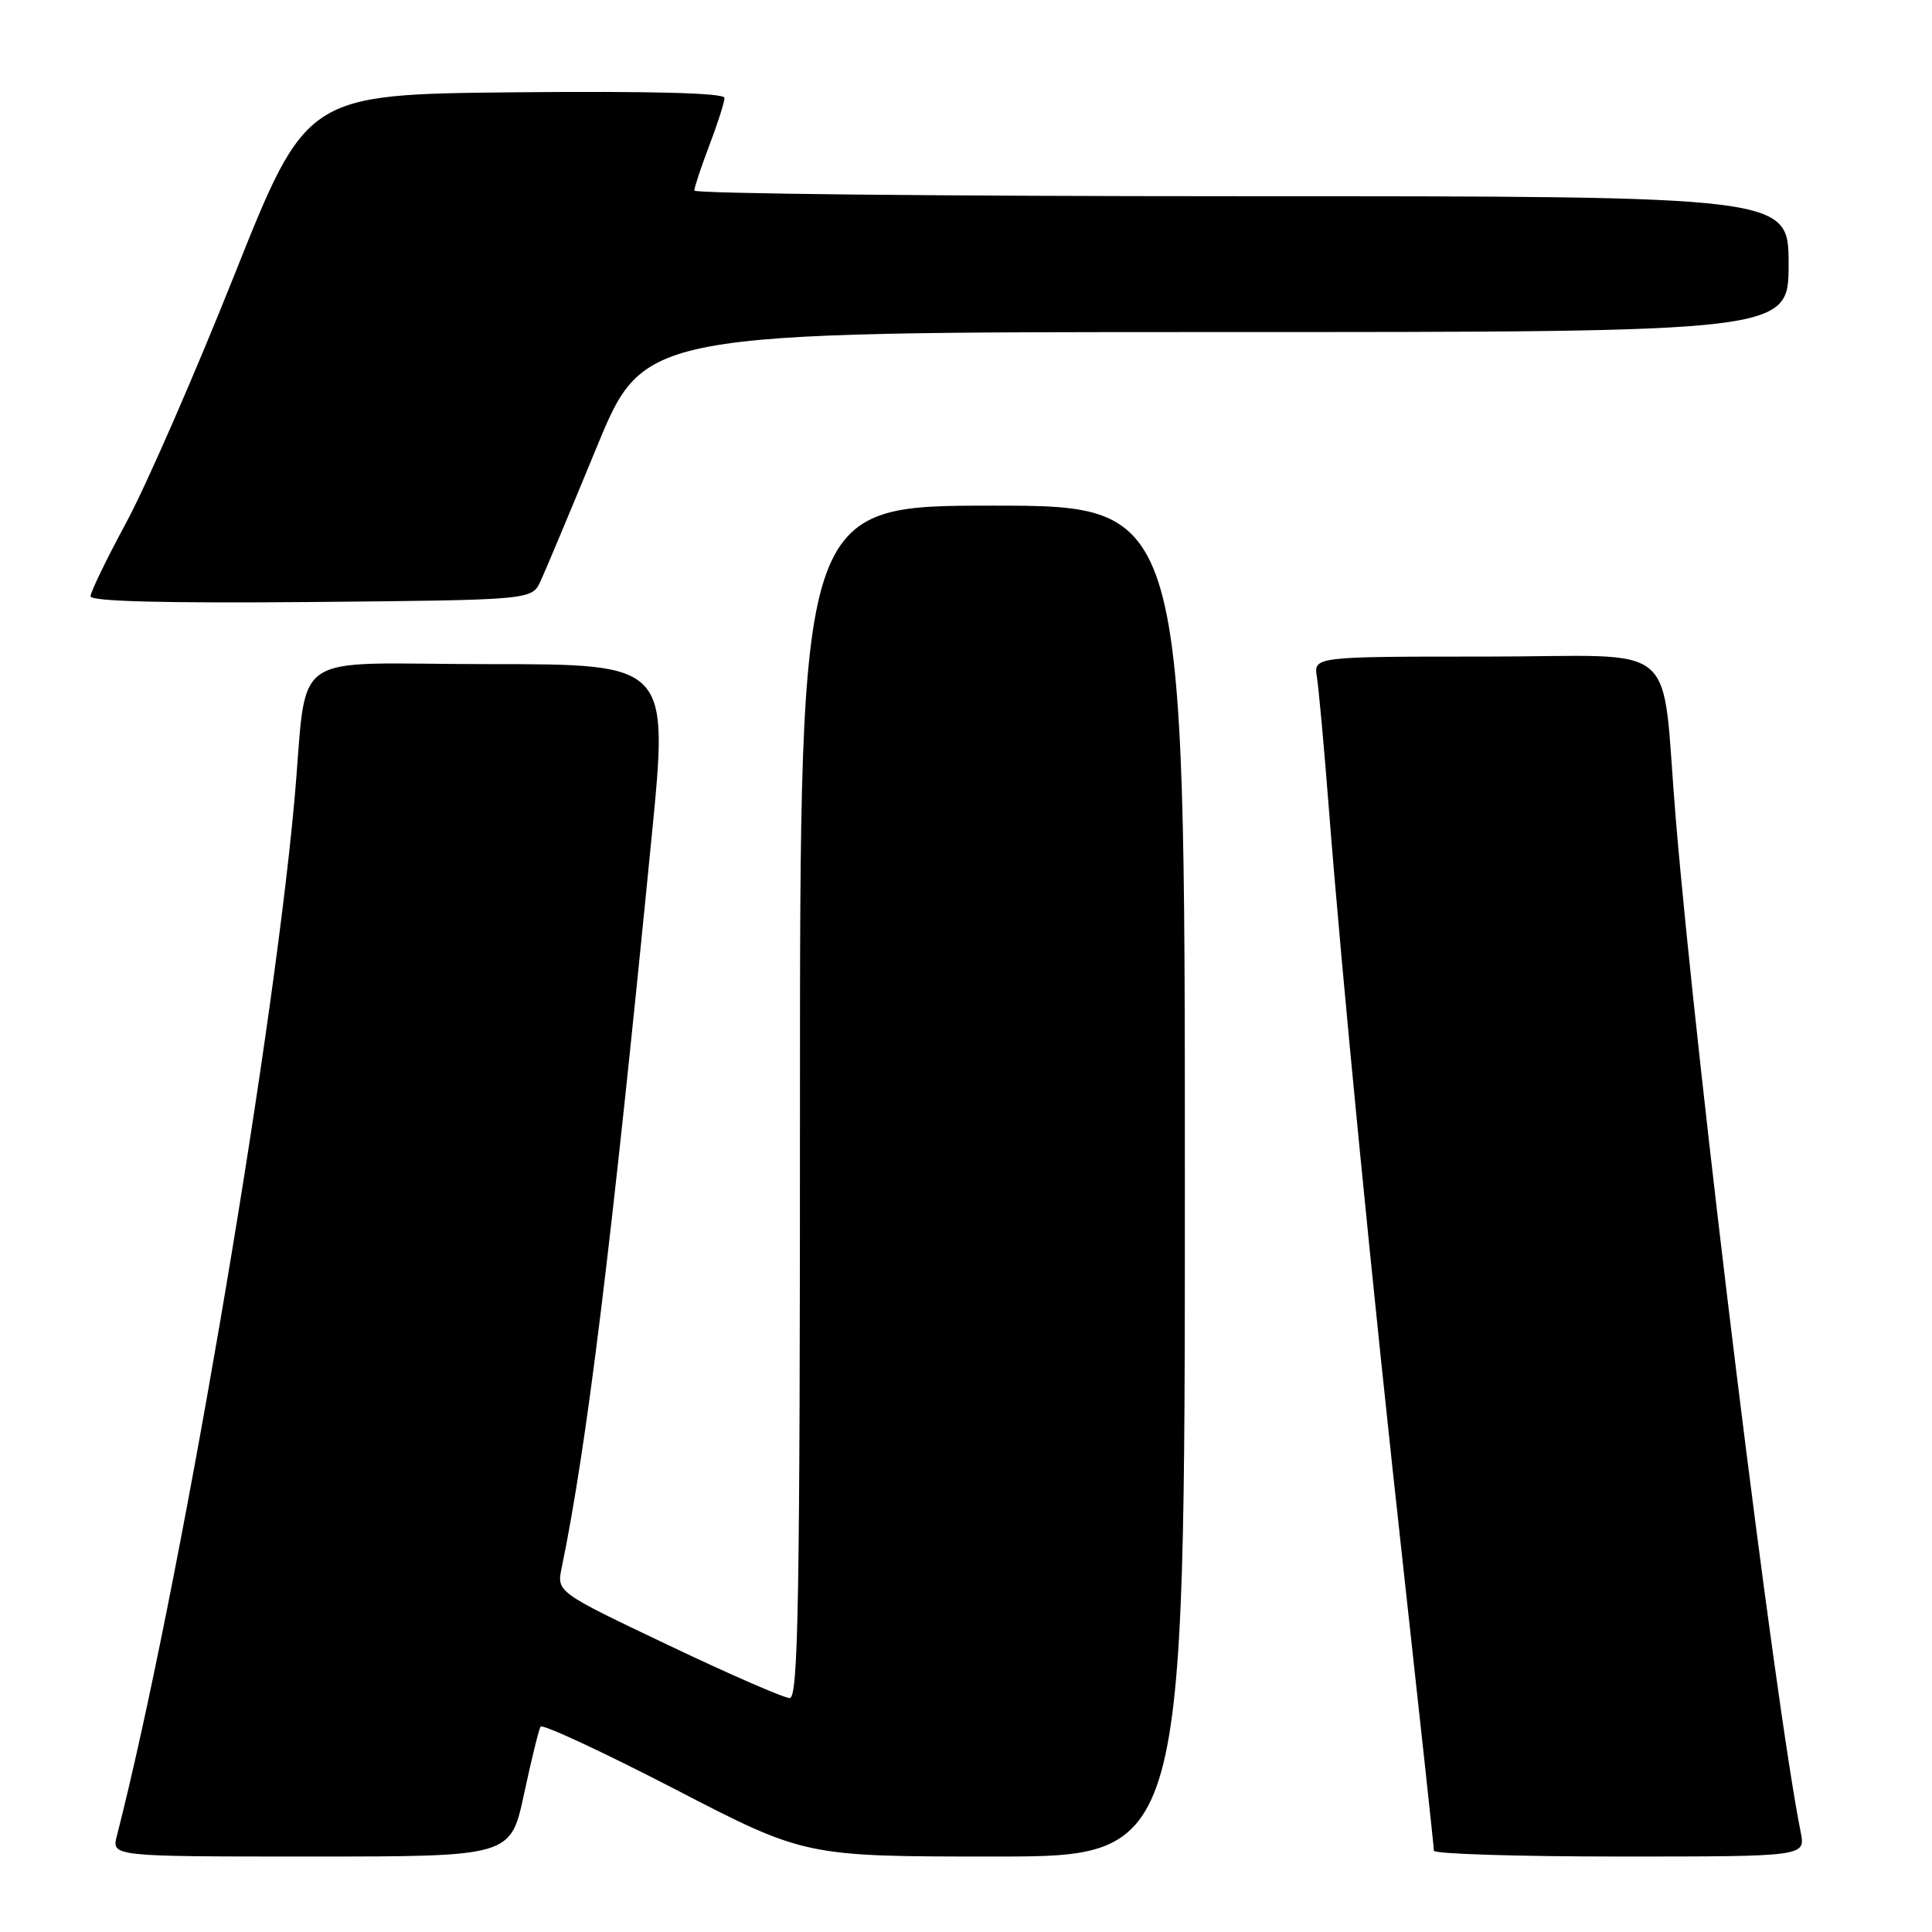 <?xml version="1.0" encoding="UTF-8" standalone="no"?>
<!DOCTYPE svg PUBLIC "-//W3C//DTD SVG 1.1//EN" "http://www.w3.org/Graphics/SVG/1.1/DTD/svg11.dtd" >
<svg xmlns="http://www.w3.org/2000/svg" xmlns:xlink="http://www.w3.org/1999/xlink" version="1.1" viewBox="0 0 256 256">
 <g >
 <path fill="currentColor"
d=" M 69.43 237.75 C 70.40 233.21 71.39 229.18 71.63 228.79 C 71.87 228.41 79.85 232.12 89.37 237.04 C 106.67 246.00 106.67 246.00 131.84 246.00 C 157.00 246.00 157.00 246.00 157.00 156.50 C 157.00 67.00 157.00 67.00 131.50 67.00 C 106.00 67.00 106.00 67.00 106.00 146.00 C 106.00 212.02 105.78 225.00 104.64 225.00 C 103.89 225.00 96.63 221.84 88.52 217.97 C 73.76 210.95 73.76 210.95 74.43 207.72 C 77.75 191.62 80.99 165.37 86.36 110.75 C 88.60 88.00 88.60 88.00 64.85 88.00 C 37.47 88.00 40.90 85.55 38.97 106.50 C 35.91 139.73 23.54 211.77 15.49 243.25 C 14.78 246.00 14.78 246.00 41.22 246.00 C 67.66 246.00 67.66 246.00 69.43 237.75 Z  M 238.60 242.77 C 235.10 225.25 224.90 142.53 222.05 108.50 C 220.02 84.23 223.24 87.00 196.96 87.00 C 174.05 87.00 174.05 87.00 174.50 89.75 C 174.74 91.26 175.43 98.80 176.03 106.50 C 177.82 129.60 181.81 170.31 186.03 208.48 C 188.21 228.27 190.00 244.80 190.00 245.23 C 190.00 245.65 201.08 246.00 214.62 246.00 C 239.25 246.00 239.25 246.00 238.60 242.77 Z  M 71.63 77.00 C 72.27 75.62 75.61 67.64 79.07 59.25 C 85.35 44.00 85.35 44.00 161.17 44.00 C 237.00 44.00 237.00 44.00 237.00 35.00 C 237.00 26.00 237.00 26.00 164.50 26.00 C 124.62 26.00 92.00 25.66 92.00 25.25 C 92.00 24.84 92.90 22.13 94.00 19.24 C 95.10 16.35 96.00 13.53 96.00 12.97 C 96.00 12.32 86.37 12.06 68.30 12.23 C 40.60 12.50 40.60 12.50 31.03 36.50 C 25.77 49.70 19.33 64.43 16.73 69.24 C 14.13 74.05 12.00 78.44 12.00 79.01 C 12.00 79.69 21.77 79.94 41.24 79.77 C 70.47 79.50 70.47 79.50 71.63 77.00 Z "/>
</g>
</svg>